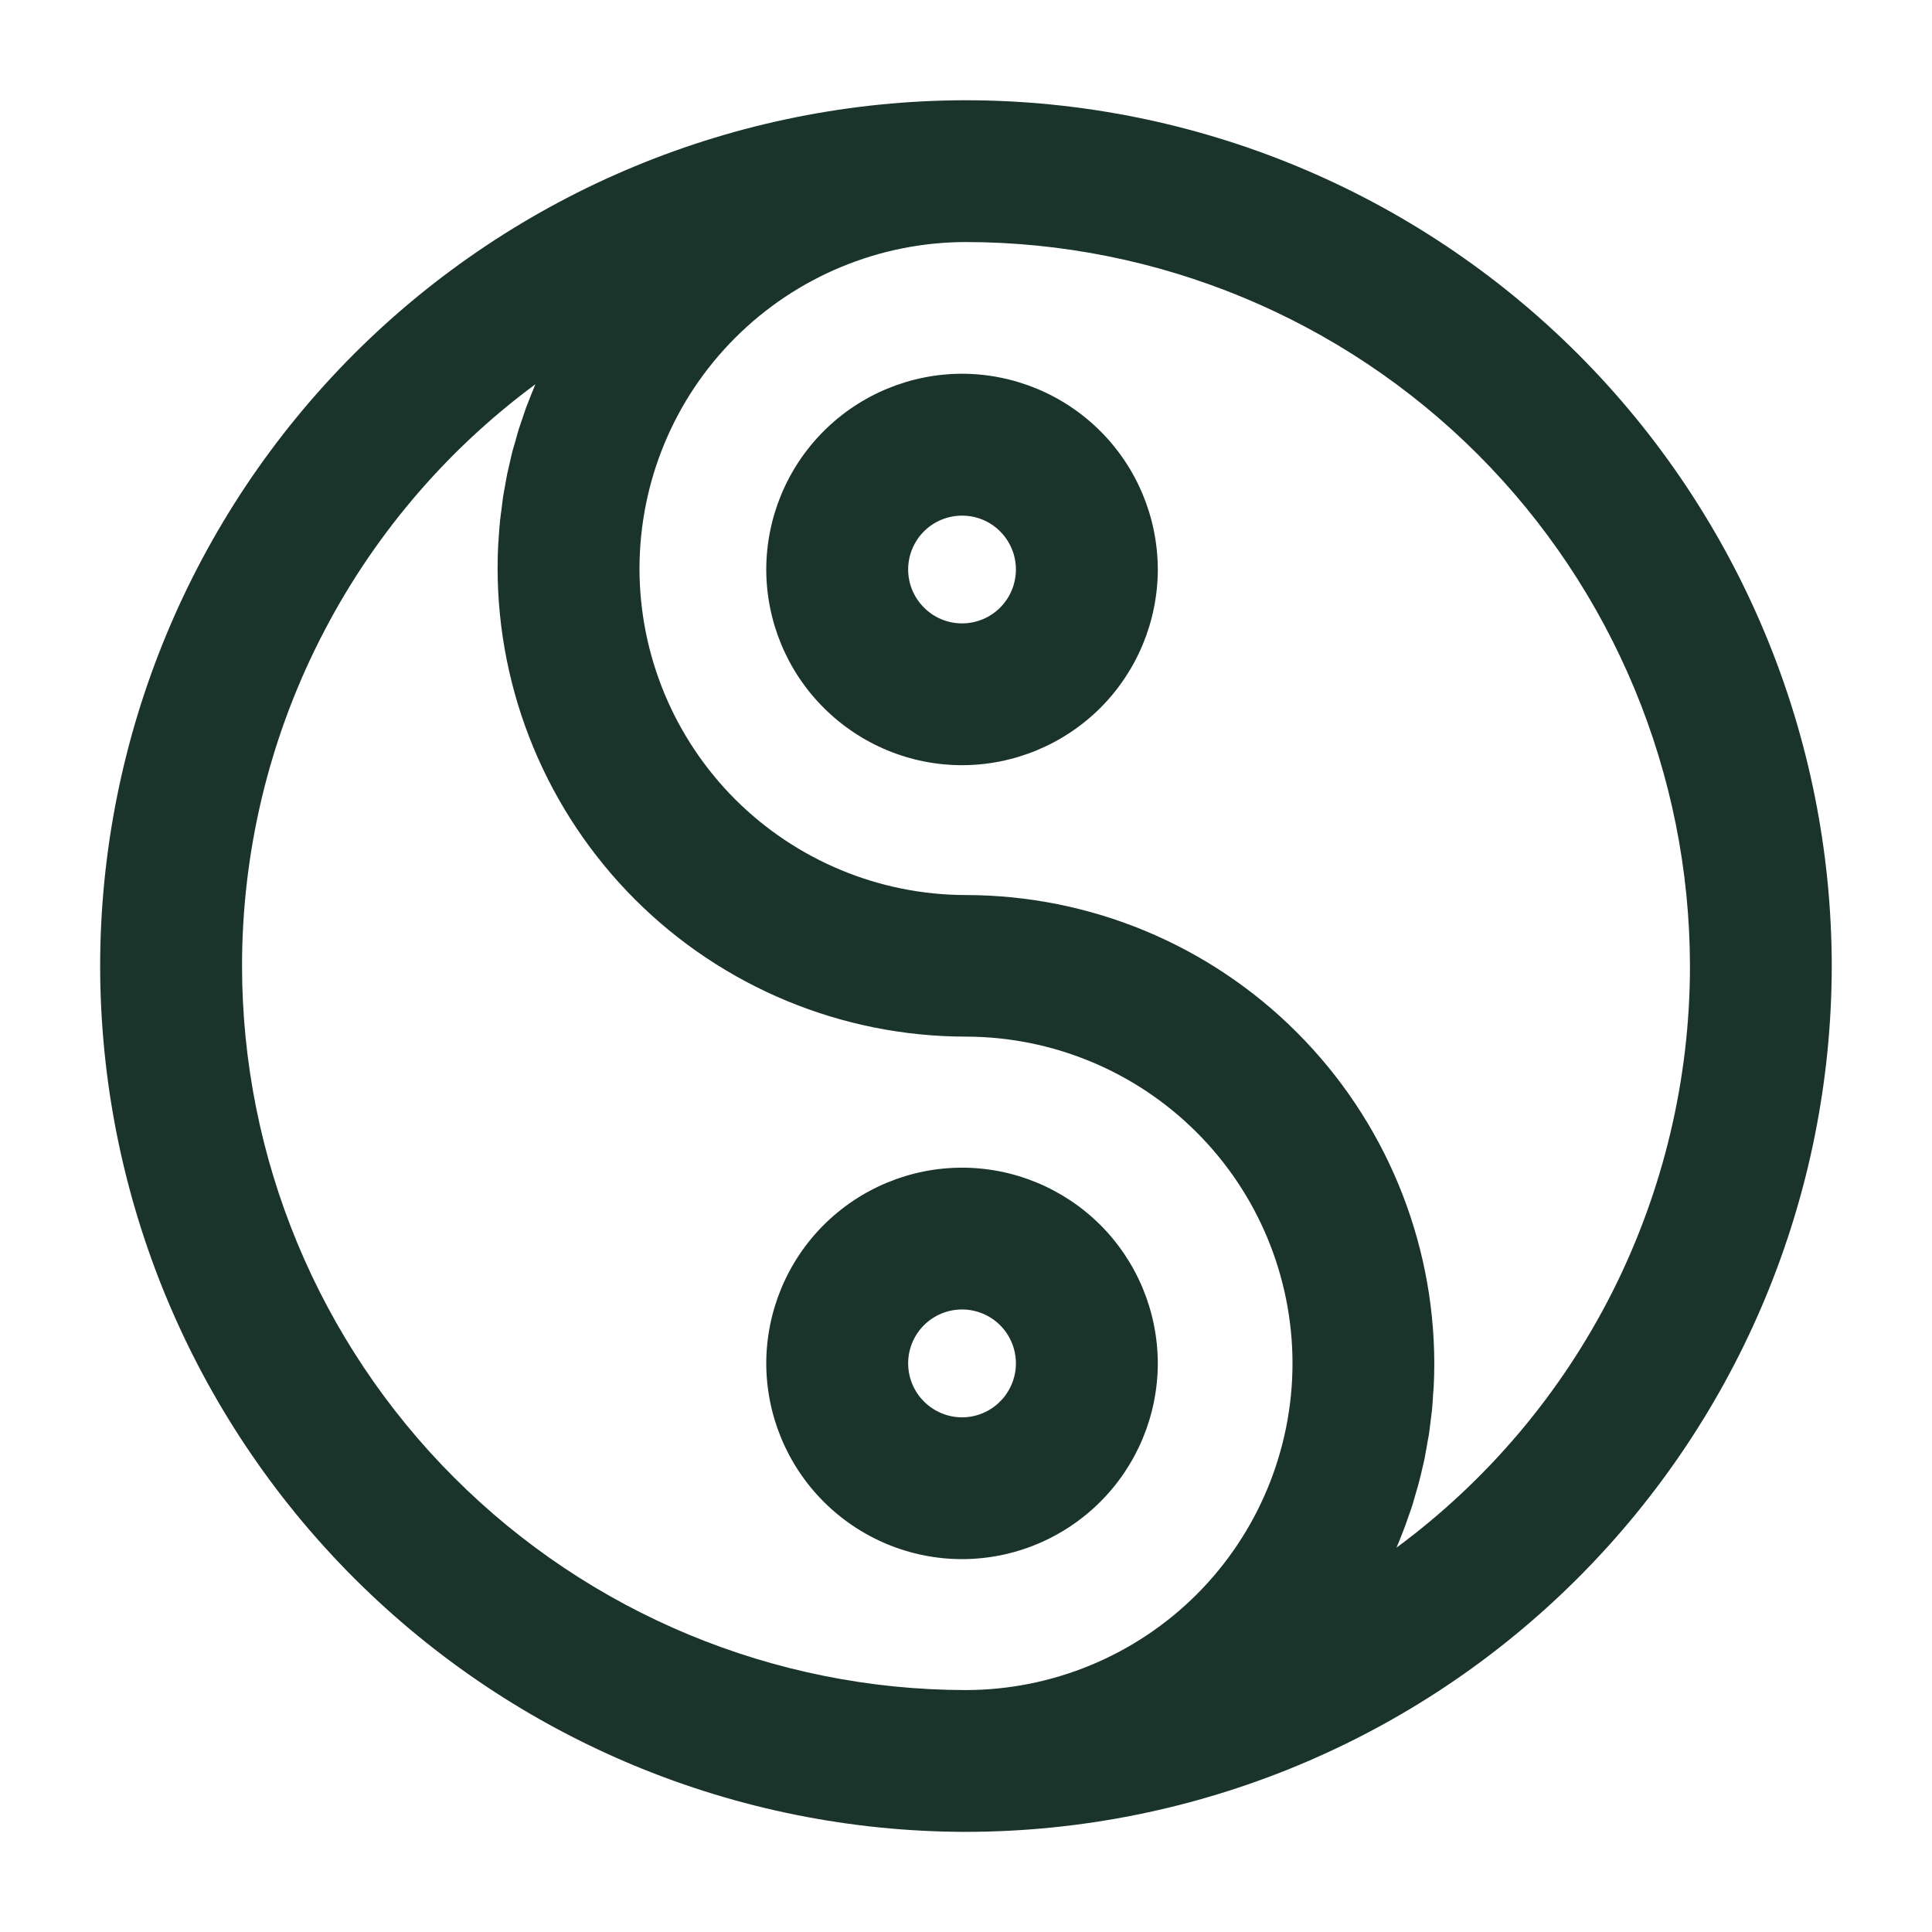 <svg width="18" height="18" viewBox="0 0 18 18" fill="none" xmlns="http://www.w3.org/2000/svg">
<g id="Group 1309">
<path id="Vector" d="M8.999 0.934C6.861 0.936 4.81 1.786 3.298 3.298C1.786 4.811 0.935 6.861 0.933 9C0.935 11.138 1.785 13.189 3.298 14.702C4.81 16.214 6.86 17.065 8.999 17.067C11.138 17.065 13.189 16.215 14.701 14.702C16.213 13.19 17.064 11.139 17.066 9C17.064 6.861 16.213 4.811 14.701 3.298C13.189 1.786 11.138 0.936 8.999 0.934ZM2.255 9C2.255 7.945 2.502 6.906 2.977 5.965C3.451 5.024 4.14 4.207 4.988 3.58L4.984 3.59C4.97 3.624 4.956 3.66 4.942 3.694C4.929 3.729 4.917 3.757 4.904 3.79C4.892 3.822 4.88 3.863 4.868 3.896C4.857 3.929 4.846 3.961 4.835 3.993C4.825 4.025 4.814 4.066 4.804 4.102C4.793 4.137 4.784 4.168 4.775 4.201C4.766 4.235 4.758 4.275 4.749 4.313C4.741 4.351 4.733 4.38 4.726 4.413C4.719 4.447 4.712 4.487 4.705 4.529C4.697 4.572 4.692 4.596 4.687 4.629C4.682 4.663 4.676 4.713 4.671 4.755C4.666 4.797 4.662 4.817 4.659 4.849C4.654 4.896 4.651 4.946 4.647 4.996C4.647 5.021 4.643 5.047 4.642 5.069C4.638 5.142 4.636 5.216 4.636 5.294C4.637 6.451 5.097 7.56 5.915 8.379C6.733 9.197 7.842 9.657 8.999 9.658C9.806 9.659 10.579 9.98 11.149 10.55C11.72 11.12 12.041 11.894 12.042 12.7C12.042 13.508 11.721 14.282 11.151 14.853C10.58 15.424 9.806 15.745 8.999 15.746C7.211 15.744 5.496 15.032 4.232 13.767C2.967 12.503 2.256 10.788 2.255 9ZM13.011 14.419L13.015 14.409C13.03 14.375 13.043 14.34 13.057 14.306C13.071 14.271 13.082 14.242 13.094 14.21C13.106 14.178 13.118 14.137 13.131 14.104C13.143 14.072 13.154 14.039 13.164 14.006C13.174 13.973 13.184 13.933 13.195 13.898C13.205 13.864 13.215 13.832 13.223 13.798C13.232 13.765 13.241 13.725 13.25 13.687C13.259 13.649 13.266 13.62 13.273 13.586C13.279 13.553 13.287 13.508 13.294 13.47C13.3 13.431 13.306 13.403 13.312 13.37C13.318 13.336 13.322 13.288 13.328 13.246C13.333 13.205 13.336 13.183 13.34 13.151C13.345 13.104 13.348 13.057 13.351 13.01C13.351 12.983 13.356 12.956 13.357 12.928C13.361 12.854 13.363 12.781 13.363 12.703C13.361 11.546 12.901 10.437 12.083 9.619C11.265 8.8 10.156 8.34 8.999 8.339C8.193 8.338 7.42 8.017 6.849 7.447C6.279 6.876 5.958 6.103 5.958 5.296C5.959 4.49 6.279 3.717 6.85 3.147C7.42 2.577 8.193 2.256 8.999 2.255C10.787 2.257 12.502 2.968 13.767 4.232C15.031 5.497 15.743 7.211 15.745 9C15.745 10.054 15.497 11.093 15.023 12.035C14.548 12.976 13.859 13.793 13.011 14.419Z" fill="#1A342B"/>
<path id="Vector_2" d="M8.963 3.482C8.479 3.483 8.016 3.675 7.674 4.017C7.332 4.359 7.14 4.822 7.139 5.306C7.14 5.789 7.332 6.253 7.674 6.594C8.016 6.936 8.479 7.129 8.963 7.129C9.446 7.129 9.91 6.936 10.252 6.595C10.594 6.253 10.786 5.789 10.787 5.306C10.786 4.822 10.594 4.359 10.252 4.017C9.91 3.675 9.446 3.483 8.963 3.482ZM8.963 5.808C8.83 5.808 8.702 5.755 8.608 5.66C8.514 5.566 8.461 5.439 8.461 5.306C8.461 5.173 8.514 5.045 8.608 4.951C8.702 4.857 8.83 4.804 8.963 4.804C9.096 4.804 9.224 4.856 9.318 4.951C9.412 5.045 9.465 5.172 9.465 5.306C9.465 5.439 9.412 5.567 9.318 5.661C9.224 5.755 9.096 5.808 8.963 5.808Z" fill="#1A342B"/>
<path id="Vector_3" d="M10.787 12.702C10.786 12.219 10.594 11.755 10.252 11.413C9.91 11.072 9.446 10.879 8.963 10.879C8.479 10.879 8.016 11.072 7.674 11.413C7.332 11.755 7.14 12.219 7.139 12.702C7.14 13.186 7.332 13.649 7.674 13.991C8.016 14.333 8.479 14.526 8.963 14.526C9.446 14.526 9.91 14.333 10.252 13.991C10.594 13.649 10.786 13.186 10.787 12.702ZM8.963 13.205C8.829 13.205 8.702 13.151 8.608 13.057C8.514 12.963 8.461 12.835 8.461 12.702C8.461 12.569 8.514 12.441 8.608 12.347C8.702 12.253 8.83 12.2 8.963 12.2C9.096 12.2 9.224 12.253 9.318 12.347C9.412 12.441 9.465 12.569 9.465 12.702C9.465 12.835 9.412 12.963 9.318 13.057C9.224 13.152 9.096 13.205 8.963 13.205Z" fill="#1A342B"/>
</g>
</svg>
